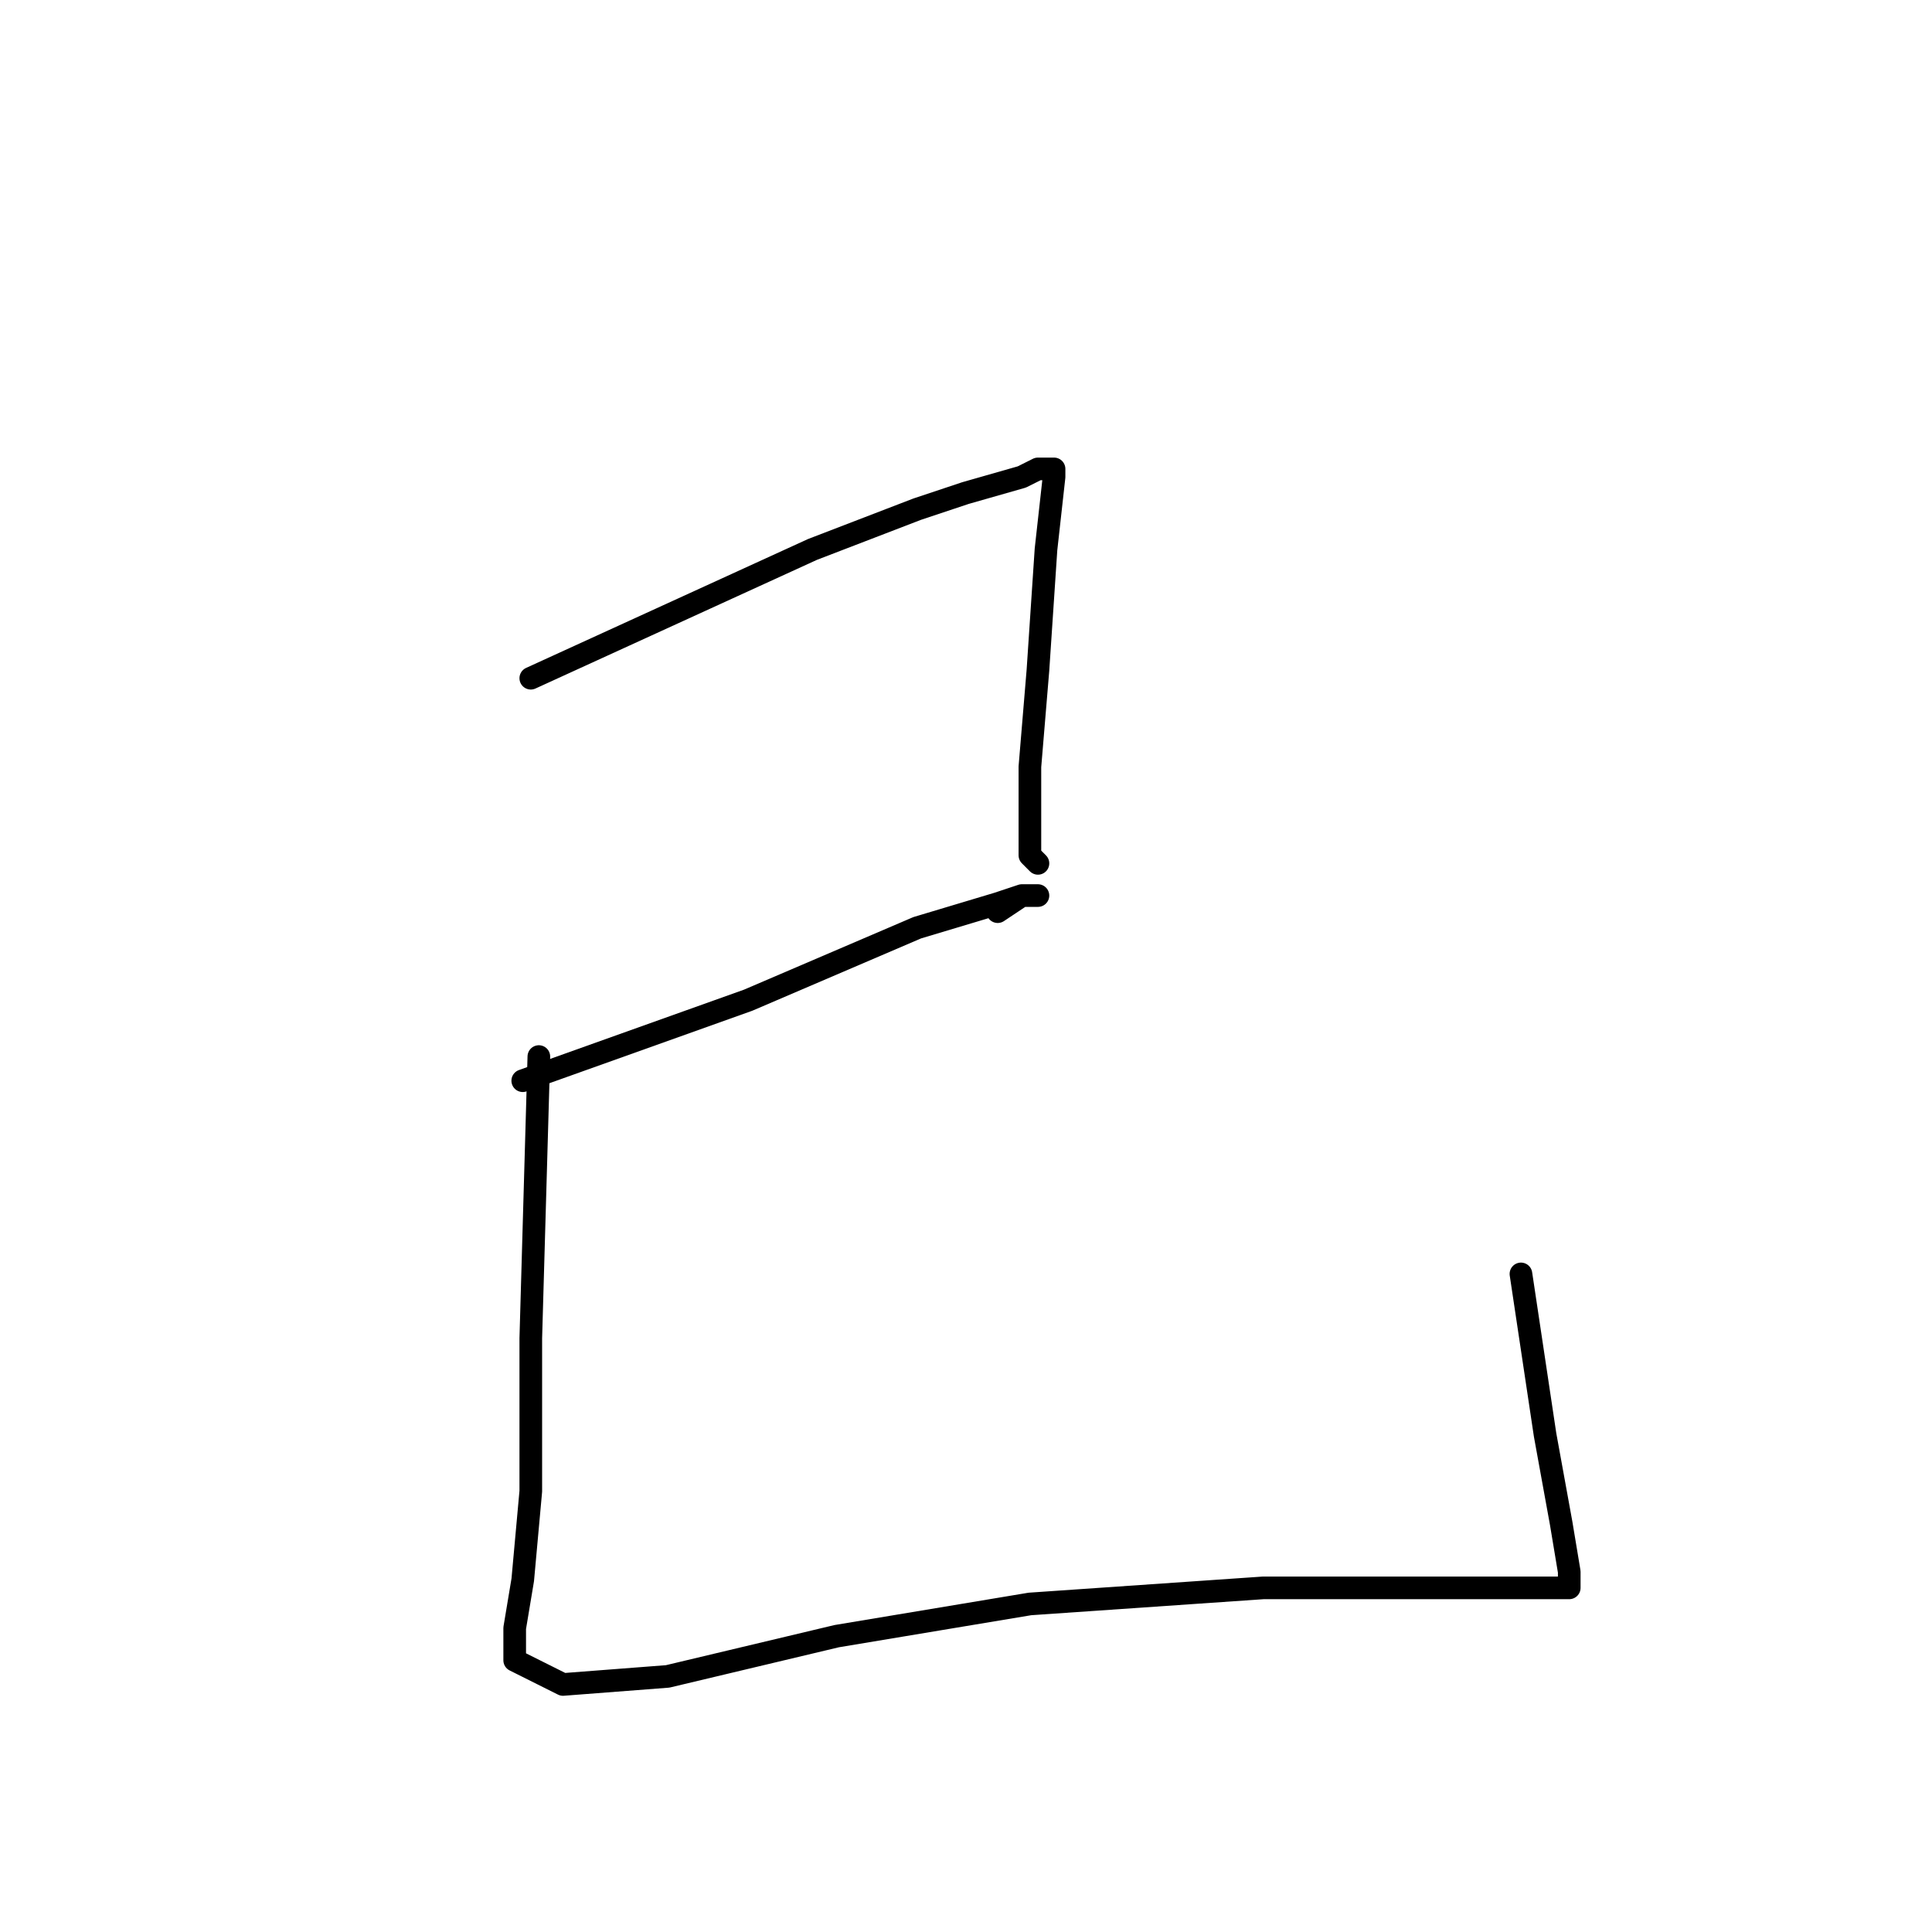 <?xml version="1.0" standalone="no"?>
    <svg width="256" height="256" xmlns="http://www.w3.org/2000/svg" version="1.1">
    <polyline stroke="black" stroke-width="3" stroke-linecap="round" fill="transparent" stroke-linejoin="round" points="70.333 89.867 107.667 72.8 121.533 67.467 127.933 65.333 135.4 63.2 137.533 62.133 138.6 62.133 139.667 62.133 139.667 63.2 138.6 72.8 137.533 88.8 136.467 101.6 136.467 108 136.467 113.333 137.533 114.4 137.533 114.4 " />
        <polyline stroke="black" stroke-width="3" stroke-linecap="round" fill="transparent" stroke-linejoin="round" points="69.267 143.2 99.133 132.533 121.533 122.933 132.2 119.733 135.4 118.667 137.533 118.667 135.4 118.667 132.2 120.8 132.2 120.8 " />
        <polyline stroke="black" stroke-width="3" stroke-linecap="round" fill="transparent" stroke-linejoin="round" points="71.4 140 70.333 177.333 70.333 197.6 69.267 209.333 68.2 215.733 68.2 220 74.6 223.2 88.467 222.133 110.867 216.8 136.467 212.533 167.4 210.4 182.333 210.4 189.8 210.4 196.2 210.4 201.533 210.4 204.733 210.4 205.8 210.4 206.867 210.4 207.933 210.4 207.933 208.267 206.867 201.867 204.733 190.133 201.533 168.8 201.533 168.8 " />
        </svg>